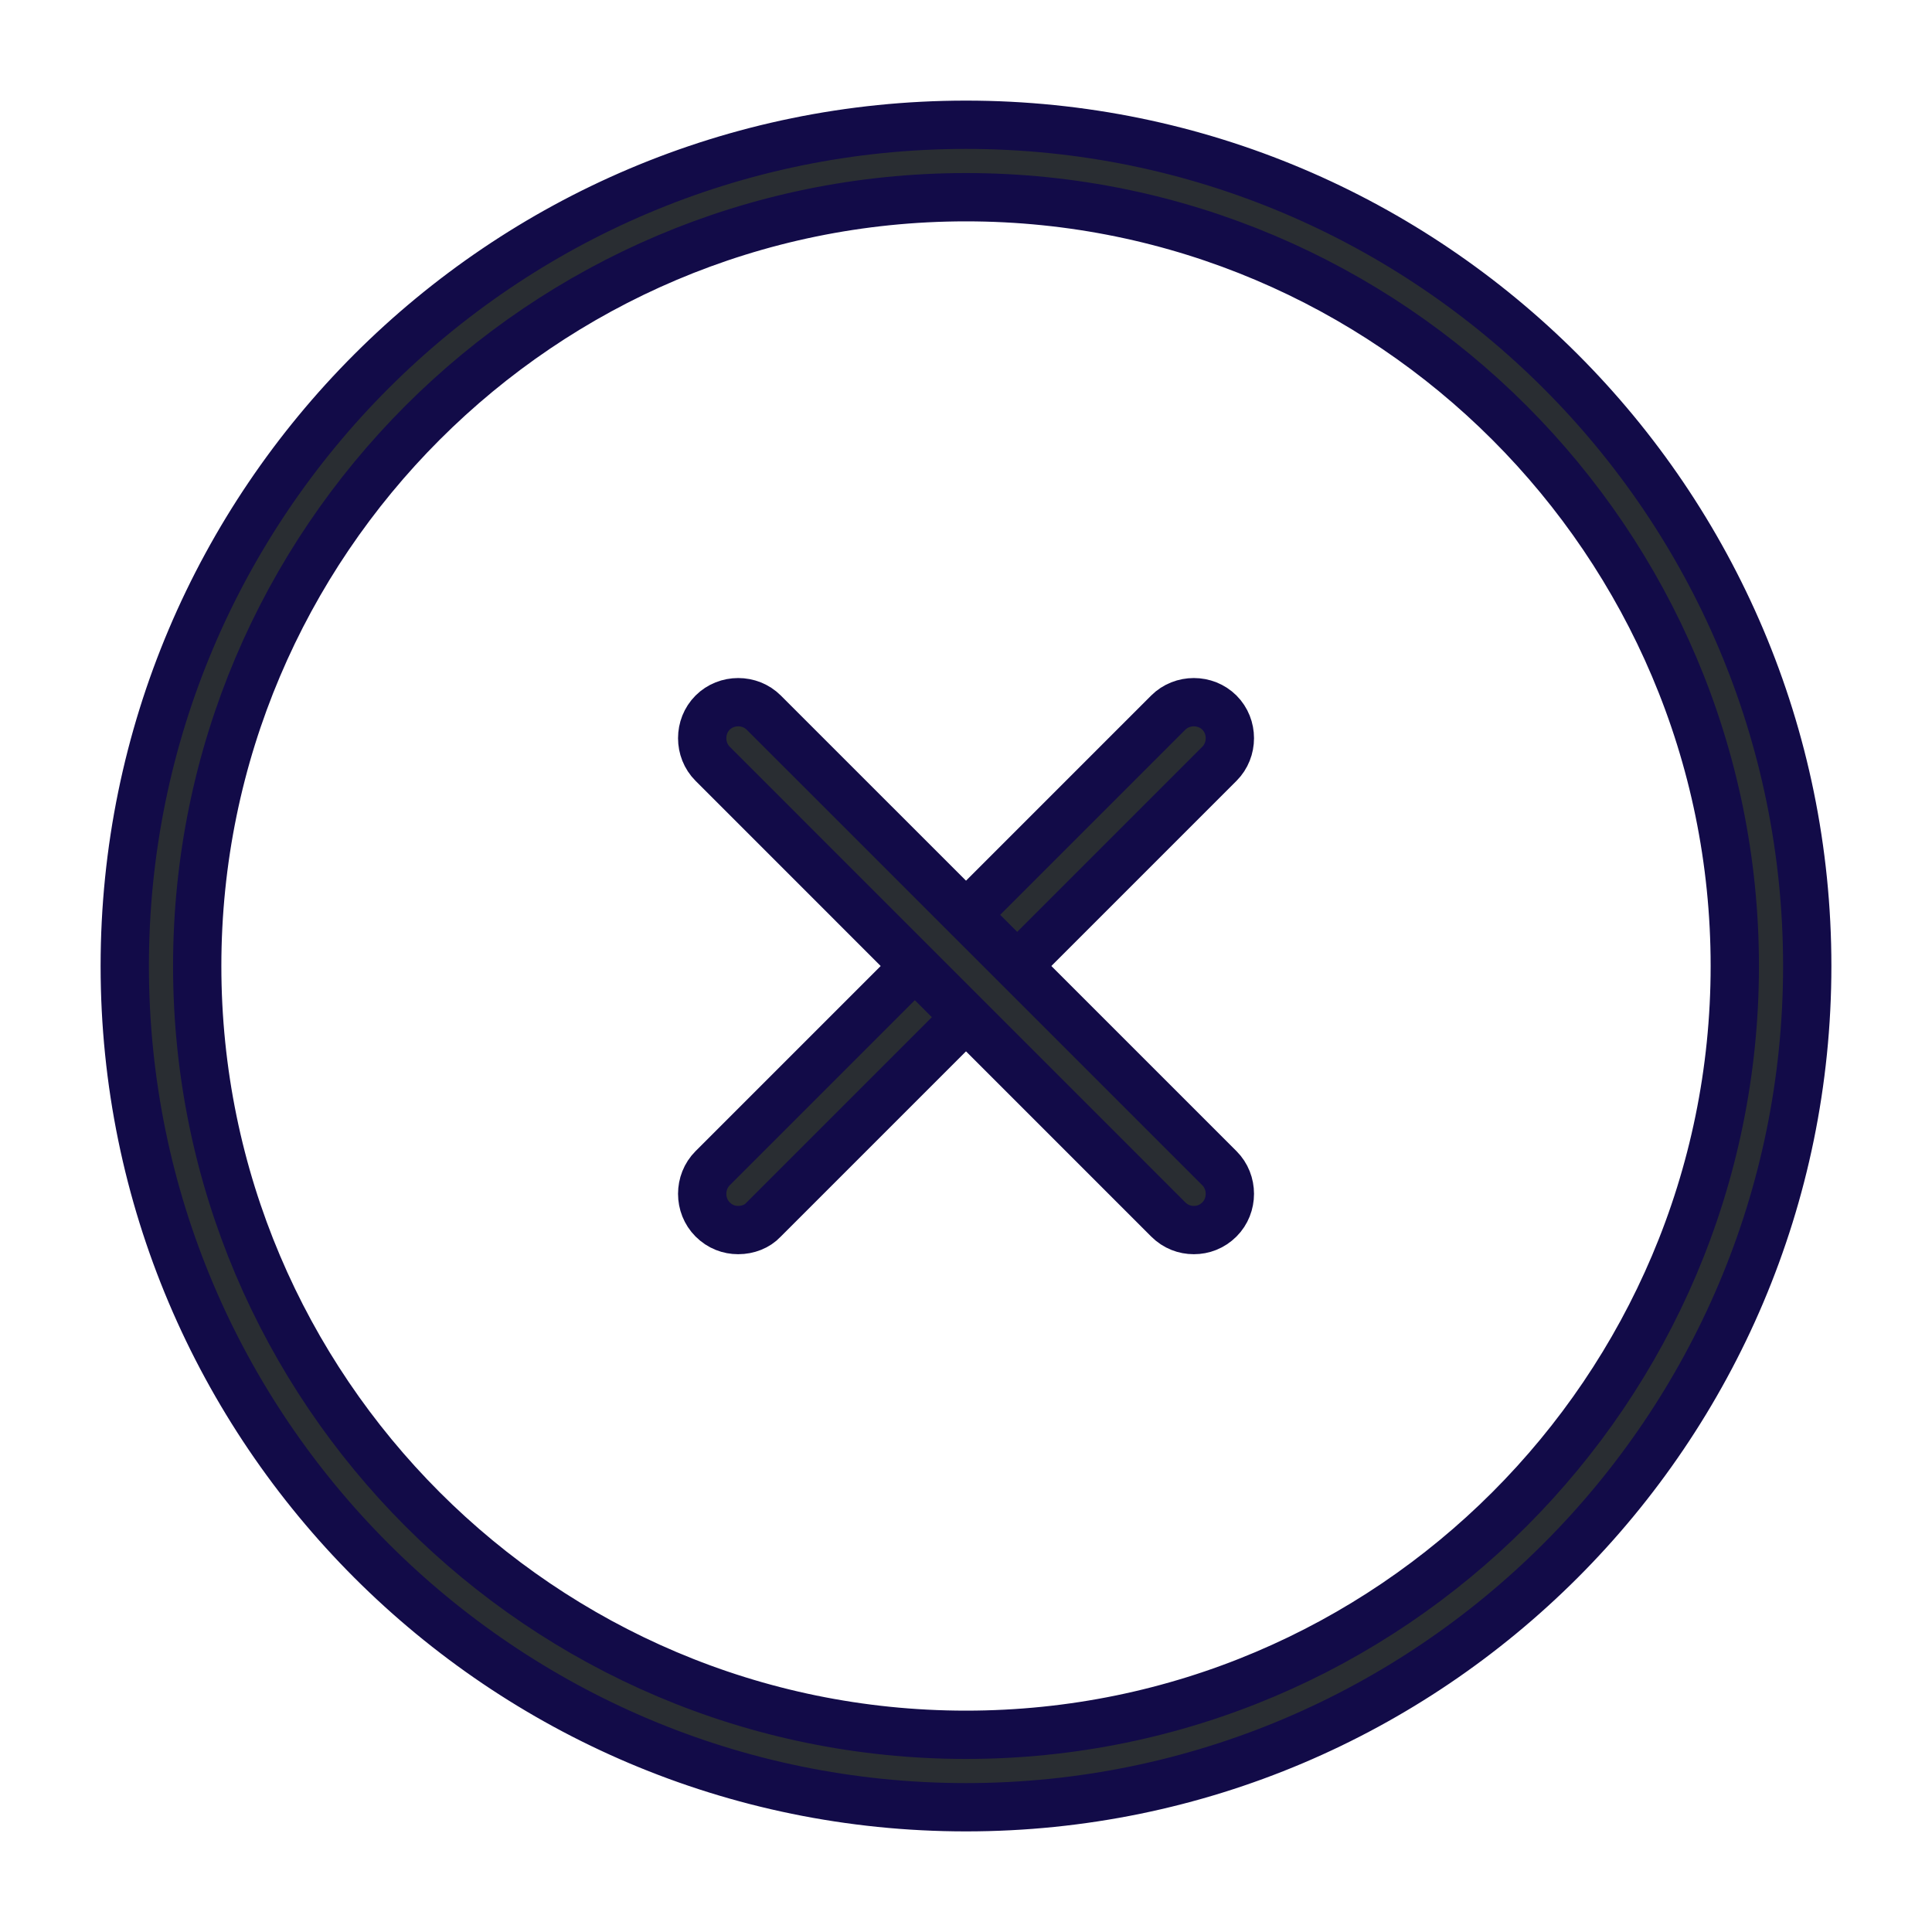 <svg width="30" height="30" className='bat' viewBox="0 0 40 40" fill="none" xmlns="http://www.w3.org/2000/svg">
<path d="M20 37.417C10.393 37.417 2.583 29.607 2.583 20C2.583 10.393 10.393 2.583 20 2.583C29.607 2.583 37.417 10.393 37.417 20C37.417 29.607 29.607 37.417 20 37.417ZM20 4.083C11.224 4.083 4.083 11.224 4.083 20C4.083 28.776 11.224 35.917 20 35.917C28.776 35.917 35.917 28.776 35.917 20C35.917 11.224 28.776 4.083 20 4.083Z" fill="#292D32" stroke="#120B48"/>
<path d="M15.813 25.247L15.807 25.253L15.801 25.259C15.678 25.391 15.486 25.467 15.283 25.467C15.092 25.467 14.905 25.398 14.754 25.247C14.466 24.959 14.466 24.475 14.754 24.187L24.187 14.754C24.475 14.466 24.959 14.466 25.247 14.754C25.535 15.042 25.535 15.525 25.247 15.813L15.813 25.247Z" fill="#292D32" stroke="#120B48"/>
<path d="M24.717 25.467C24.526 25.467 24.338 25.398 24.187 25.247L14.754 15.813C14.466 15.525 14.466 15.042 14.754 14.754C15.042 14.466 15.525 14.466 15.813 14.754L25.247 24.187C25.535 24.475 25.535 24.959 25.247 25.247C25.095 25.398 24.908 25.467 24.717 25.467Z" fill="#292D32" stroke="#120B48"/>
</svg>
